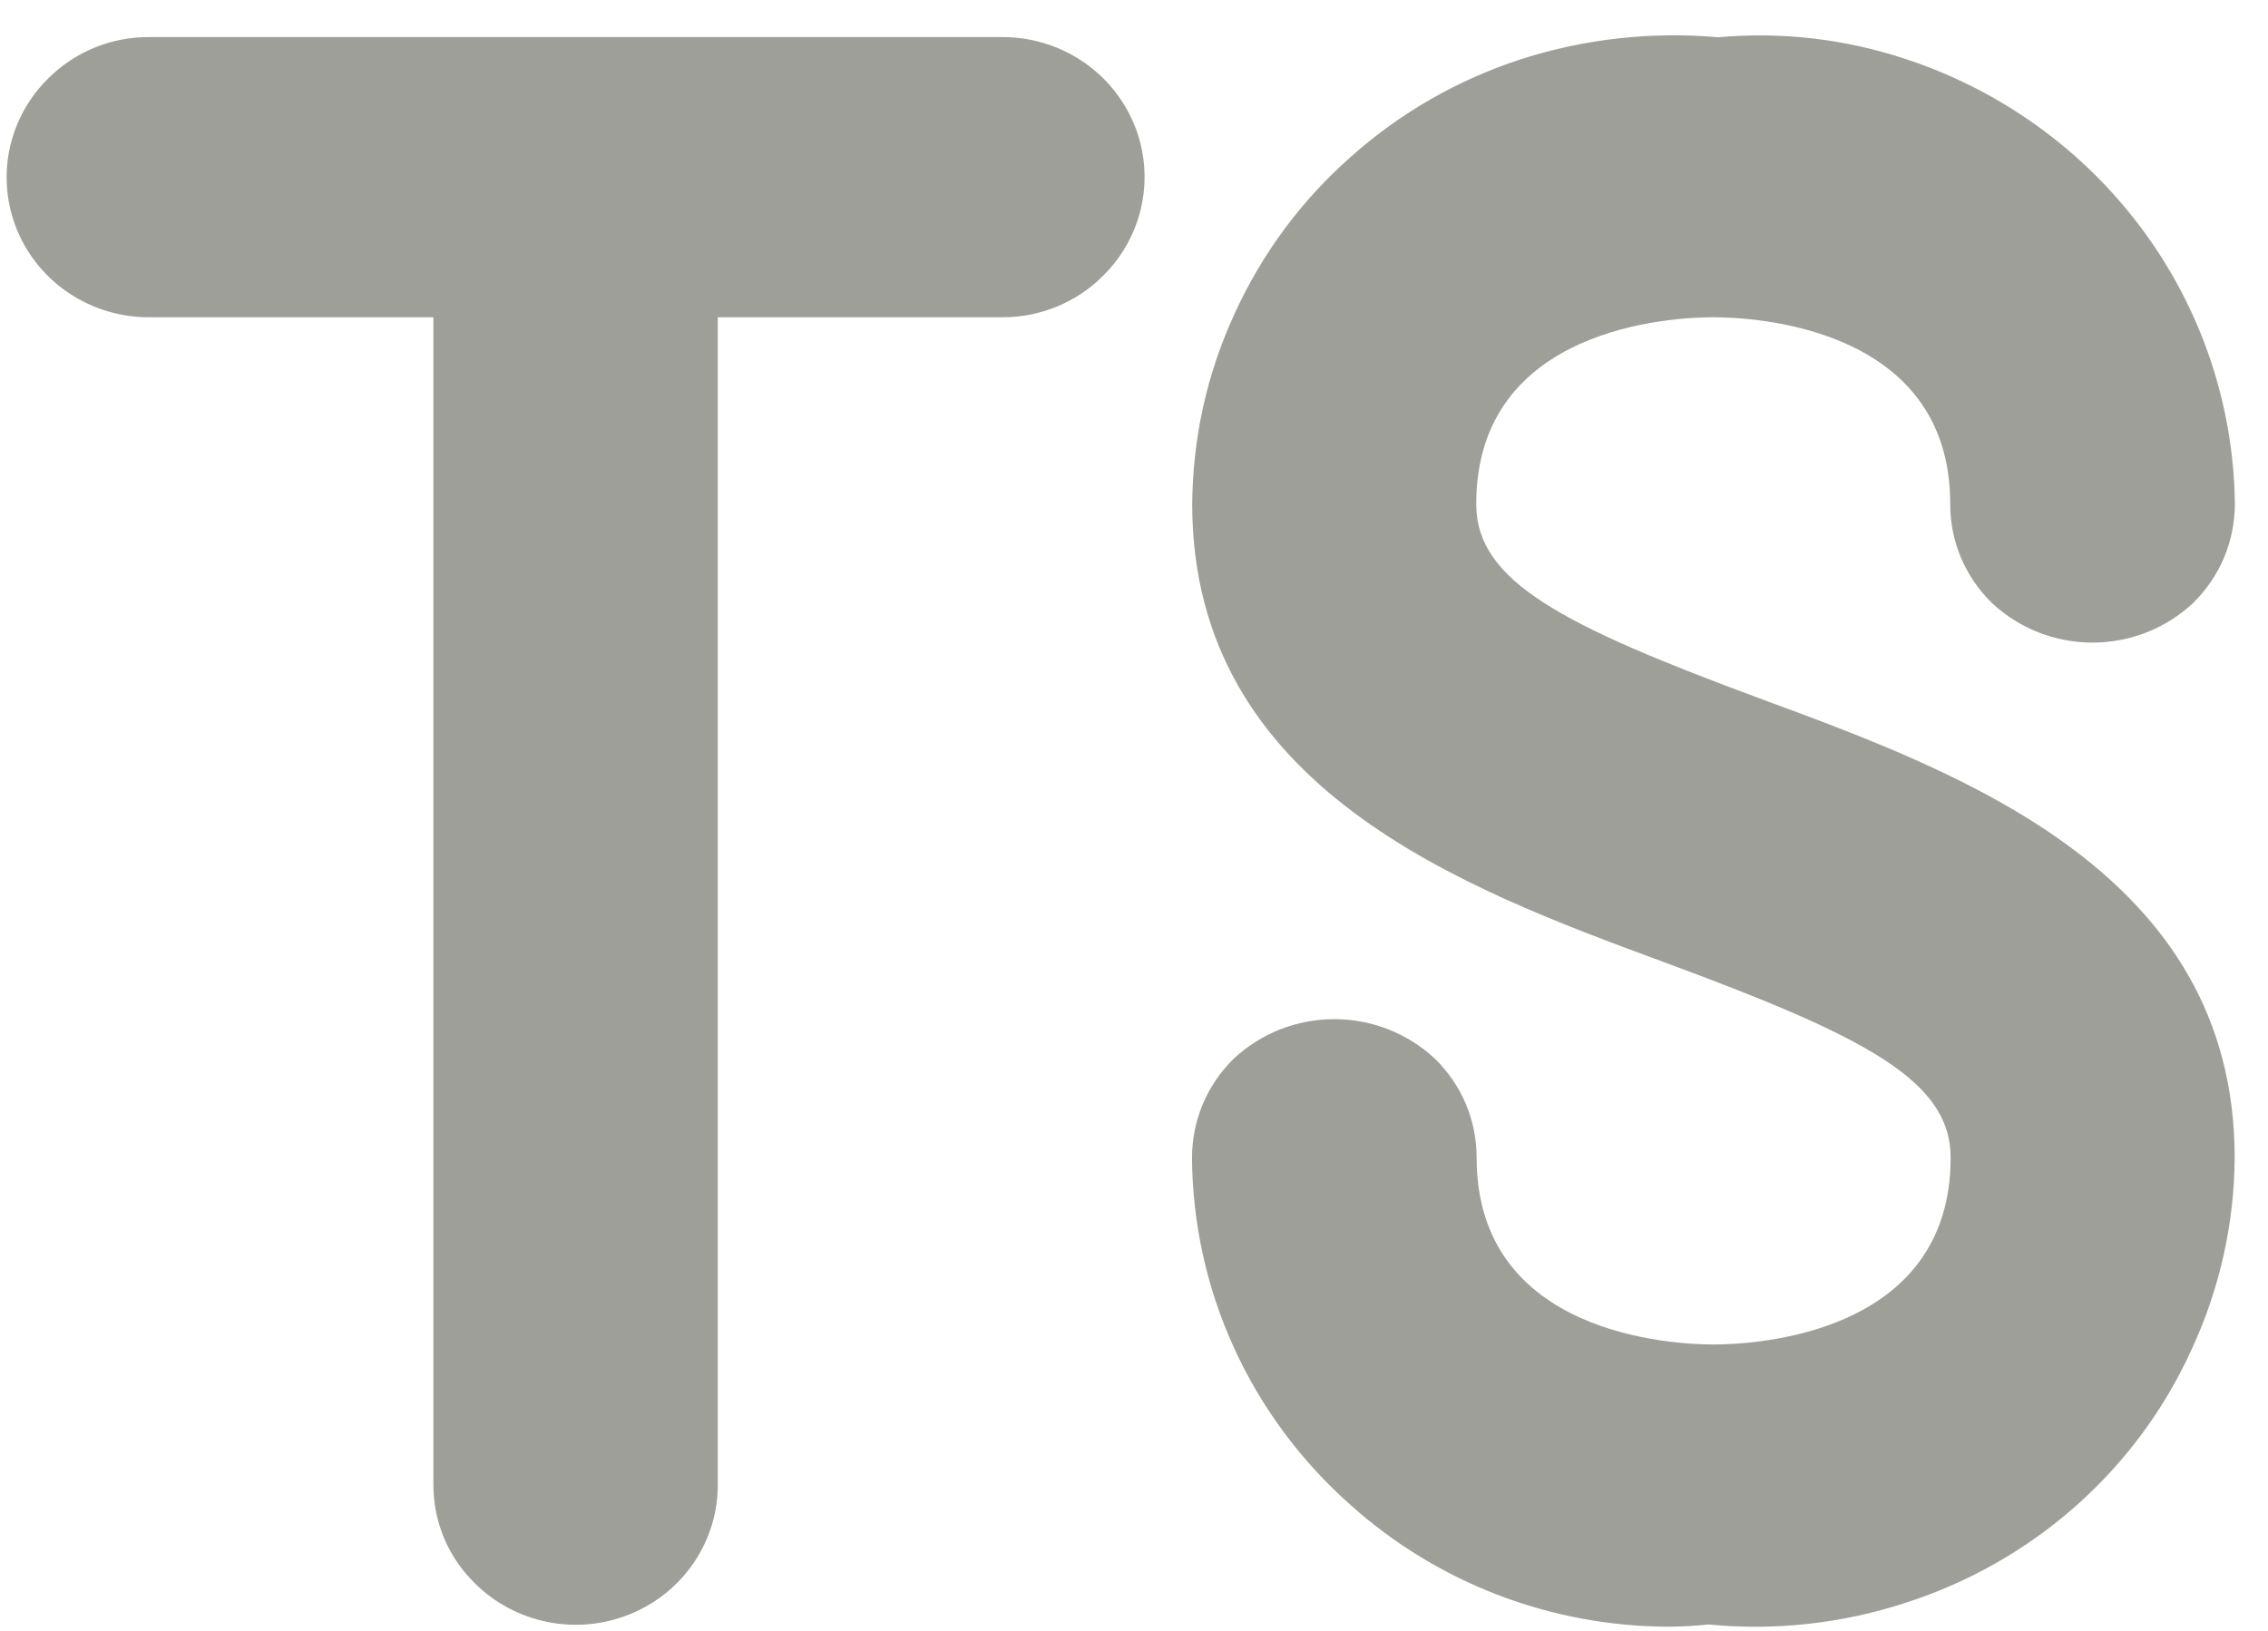 <svg width="57" height="41" viewBox="0 0 57 41" fill="none" xmlns="http://www.w3.org/2000/svg">
<path d="M37.101 12.668C37.101 14.607 39.231 15.71 44.316 17.588C49.329 19.437 56.162 21.958 56.162 29.098V29.108C56.151 30.757 55.787 32.385 55.094 33.887C54.415 35.394 53.421 36.743 52.177 37.846C50.934 38.949 49.468 39.782 47.875 40.29C46.303 40.806 44.601 40.994 42.943 40.83C42.605 40.866 42.264 40.885 41.923 40.886C38.974 40.876 36.133 39.789 33.951 37.834C32.705 36.734 31.706 35.39 31.018 33.887C30.331 32.384 29.97 30.756 29.958 29.108C29.958 28.159 30.329 27.277 31.006 26.61C31.688 25.972 32.593 25.616 33.534 25.616C34.475 25.616 35.38 25.972 36.062 26.61C36.739 27.272 37.111 28.159 37.111 29.098C37.111 33.567 42.071 33.793 43.067 33.793C44.063 33.793 49.024 33.567 49.024 29.098C49.024 27.16 46.894 26.056 41.809 24.179C36.796 22.329 29.963 19.813 29.963 12.668C29.979 10.987 30.334 9.391 31.03 7.88C31.716 6.378 32.703 5.04 33.956 3.936C35.196 2.83 36.659 1.994 38.249 1.481C39.839 0.974 41.517 0.789 43.181 0.937C44.771 0.793 46.373 0.979 47.885 1.481C50.274 2.264 52.355 3.762 53.84 5.765C55.325 7.769 56.138 10.178 56.167 12.659C56.167 13.607 55.795 14.489 55.118 15.156C54.436 15.795 53.531 16.151 52.59 16.151C51.649 16.151 50.744 15.795 50.062 15.156C49.728 14.831 49.464 14.443 49.283 14.016C49.103 13.589 49.012 13.131 49.014 12.668C49.014 8.199 44.053 7.974 43.057 7.974C42.062 7.974 37.101 8.199 37.101 12.668ZM3.744 0.932H25.188C25.895 0.93 26.587 1.136 27.176 1.522C27.765 1.909 28.223 2.459 28.494 3.103C28.765 3.747 28.835 4.455 28.696 5.139C28.557 5.822 28.215 6.449 27.713 6.941C27.384 7.27 26.99 7.531 26.556 7.708C26.123 7.886 25.657 7.976 25.188 7.974H18.04V37.313C18.042 38.01 17.833 38.692 17.441 39.272C17.048 39.852 16.49 40.304 15.836 40.57C15.183 40.837 14.463 40.906 13.77 40.769C13.076 40.632 12.439 40.295 11.941 39.801C11.606 39.476 11.341 39.089 11.162 38.662C10.982 38.234 10.89 37.776 10.892 37.313V7.974H3.744C3.037 7.975 2.345 7.77 1.756 7.383C1.168 6.997 0.709 6.447 0.438 5.803C0.168 5.159 0.097 4.45 0.236 3.767C0.375 3.084 0.717 2.456 1.219 1.965C1.549 1.636 1.942 1.375 2.376 1.197C2.809 1.02 3.275 0.93 3.744 0.932Z" fill="#9D9F98"/>
</svg>
